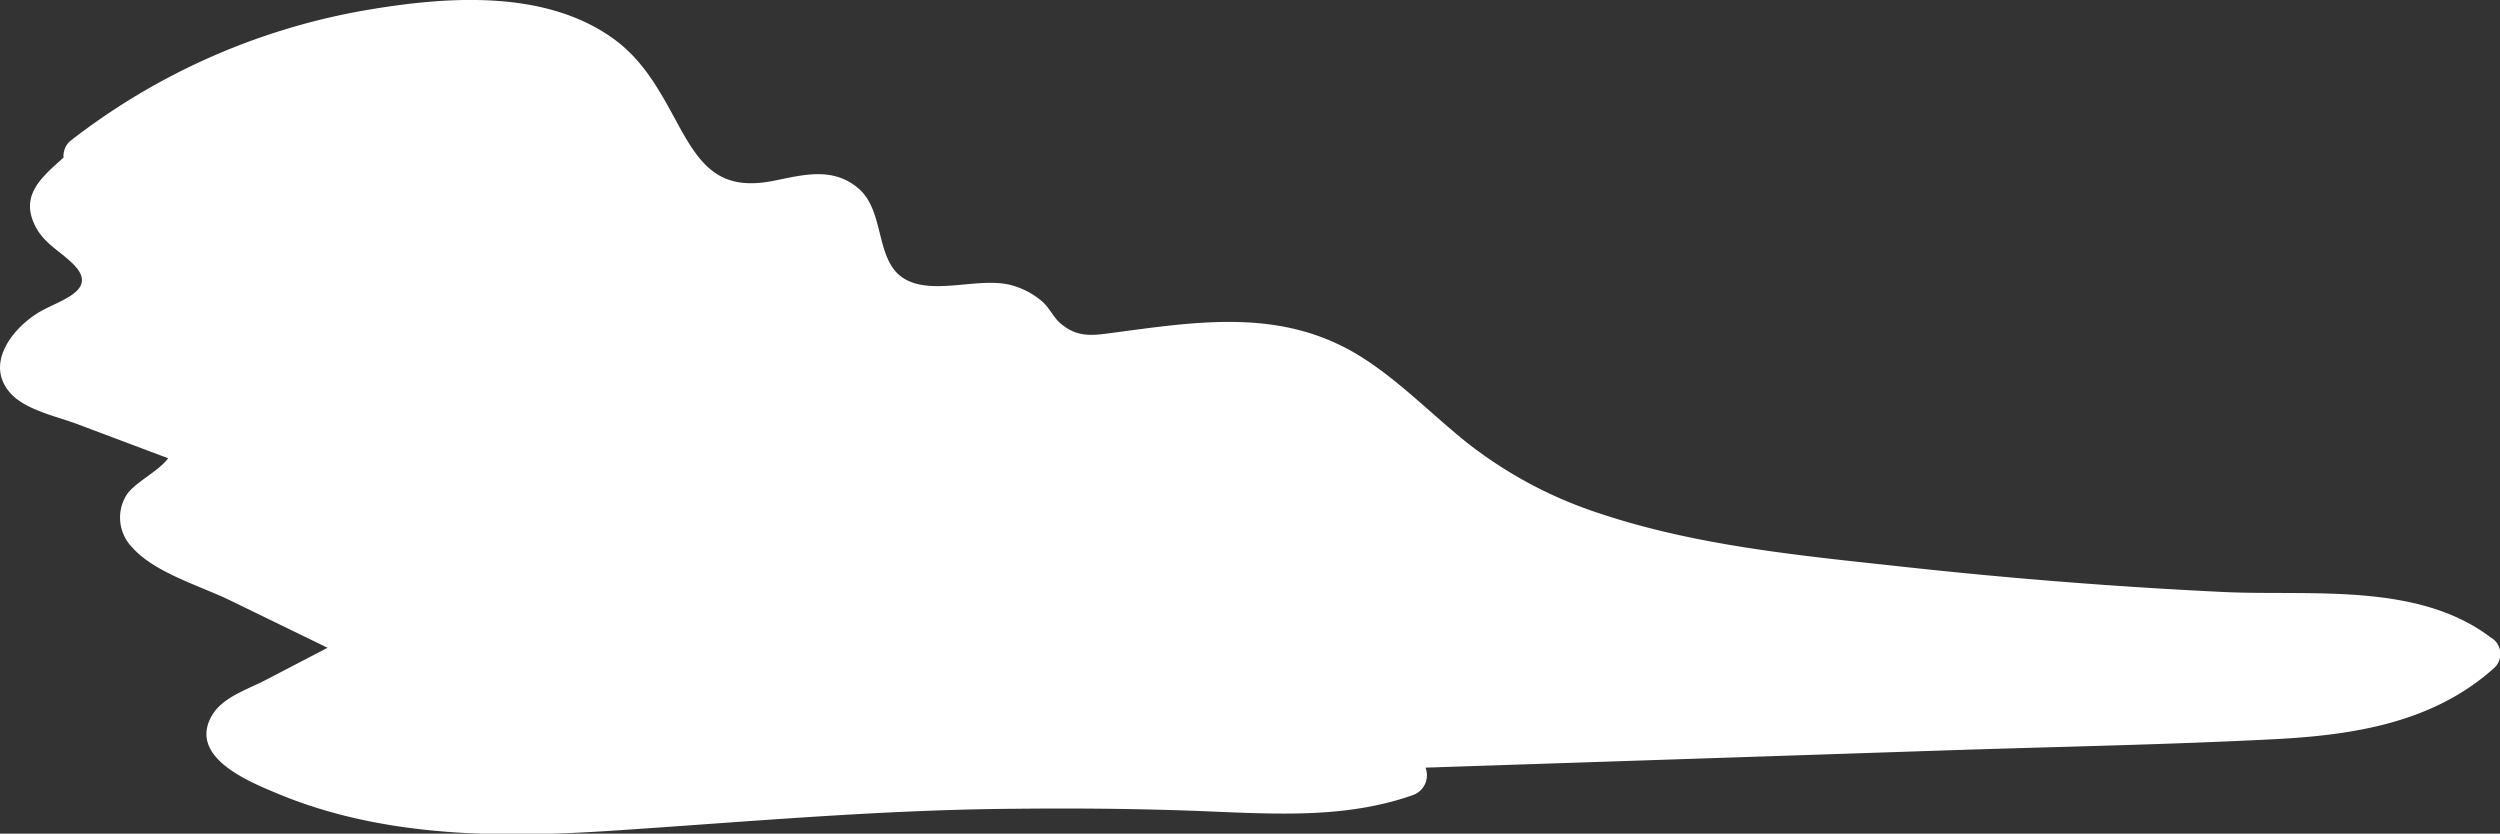 <svg xmlns="http://www.w3.org/2000/svg" viewBox="0 0 230.87 76.99"><rect x="0" y="0" width="230.87" height="76.99" fill="#333333" stroke="none"/><title>Asset 56</title><g id="Layer_2" data-name="Layer 2"><g id="bg"><path d="M230,58.86c-6.76-5.13-16.7-3.81-24.67-4.19q-15-.72-29.94-2.37c-9.24-1-18.78-1.92-27.65-4.88a39.66,39.66,0,0,1-12.24-6.52c-3.28-2.62-6.22-5.69-9.79-7.94-7.22-4.54-14.93-3.29-22.92-2.23-1.83.24-3.25.5-4.85-.86-.65-.55-1-1.4-1.66-2a7.26,7.26,0,0,0-2.8-1.51c-3-.86-7.32,1-10-.64s-1.74-6.16-4.16-8.28-5.28-1.25-8-.72c-4.84.92-6.63-1.39-8.73-5.28C61,8.52,59.5,5.67,56.75,3.65,50.27-1.11,40.88-.3,33.44,1A61.47,61.47,0,0,0,6.59,12.94a1.81,1.81,0,0,0-.72,1.61c-2,1.81-4.21,3.54-2.47,6.59.77,1.35,2.17,2.1,3.25,3.14,2.64,2.5-1.07,3.41-2.95,4.5C1.2,30.23-1.5,33.61,1,36.35c1.38,1.52,4.36,2.14,6.18,2.83l8.35,3.14c-.91,1.24-3.19,2.28-3.88,3.45a3.93,3.93,0,0,0,.56,4.78c2.12,2.4,6.44,3.59,9.26,5l8.78,4.27-5.76,3c-1.64.85-4,1.59-4.95,3.31-2.11,3.76,3.33,6,5.86,7.06,9.92,4.21,20.93,4.21,31.5,3.5,12.24-.81,24.41-1.91,36.68-2,6.41-.07,12.81,0,19.21.29,6,.24,12,.47,17.76-1.58a1.94,1.94,0,0,0,1.09-2.51l48.86-1.62c9.79-.32,19.61-.5,29.4-1,7.37-.37,14.81-1.5,20.47-6.62A1.75,1.75,0,0,0,230,58.86Z" style="fill:#fff"/></g></g></svg>